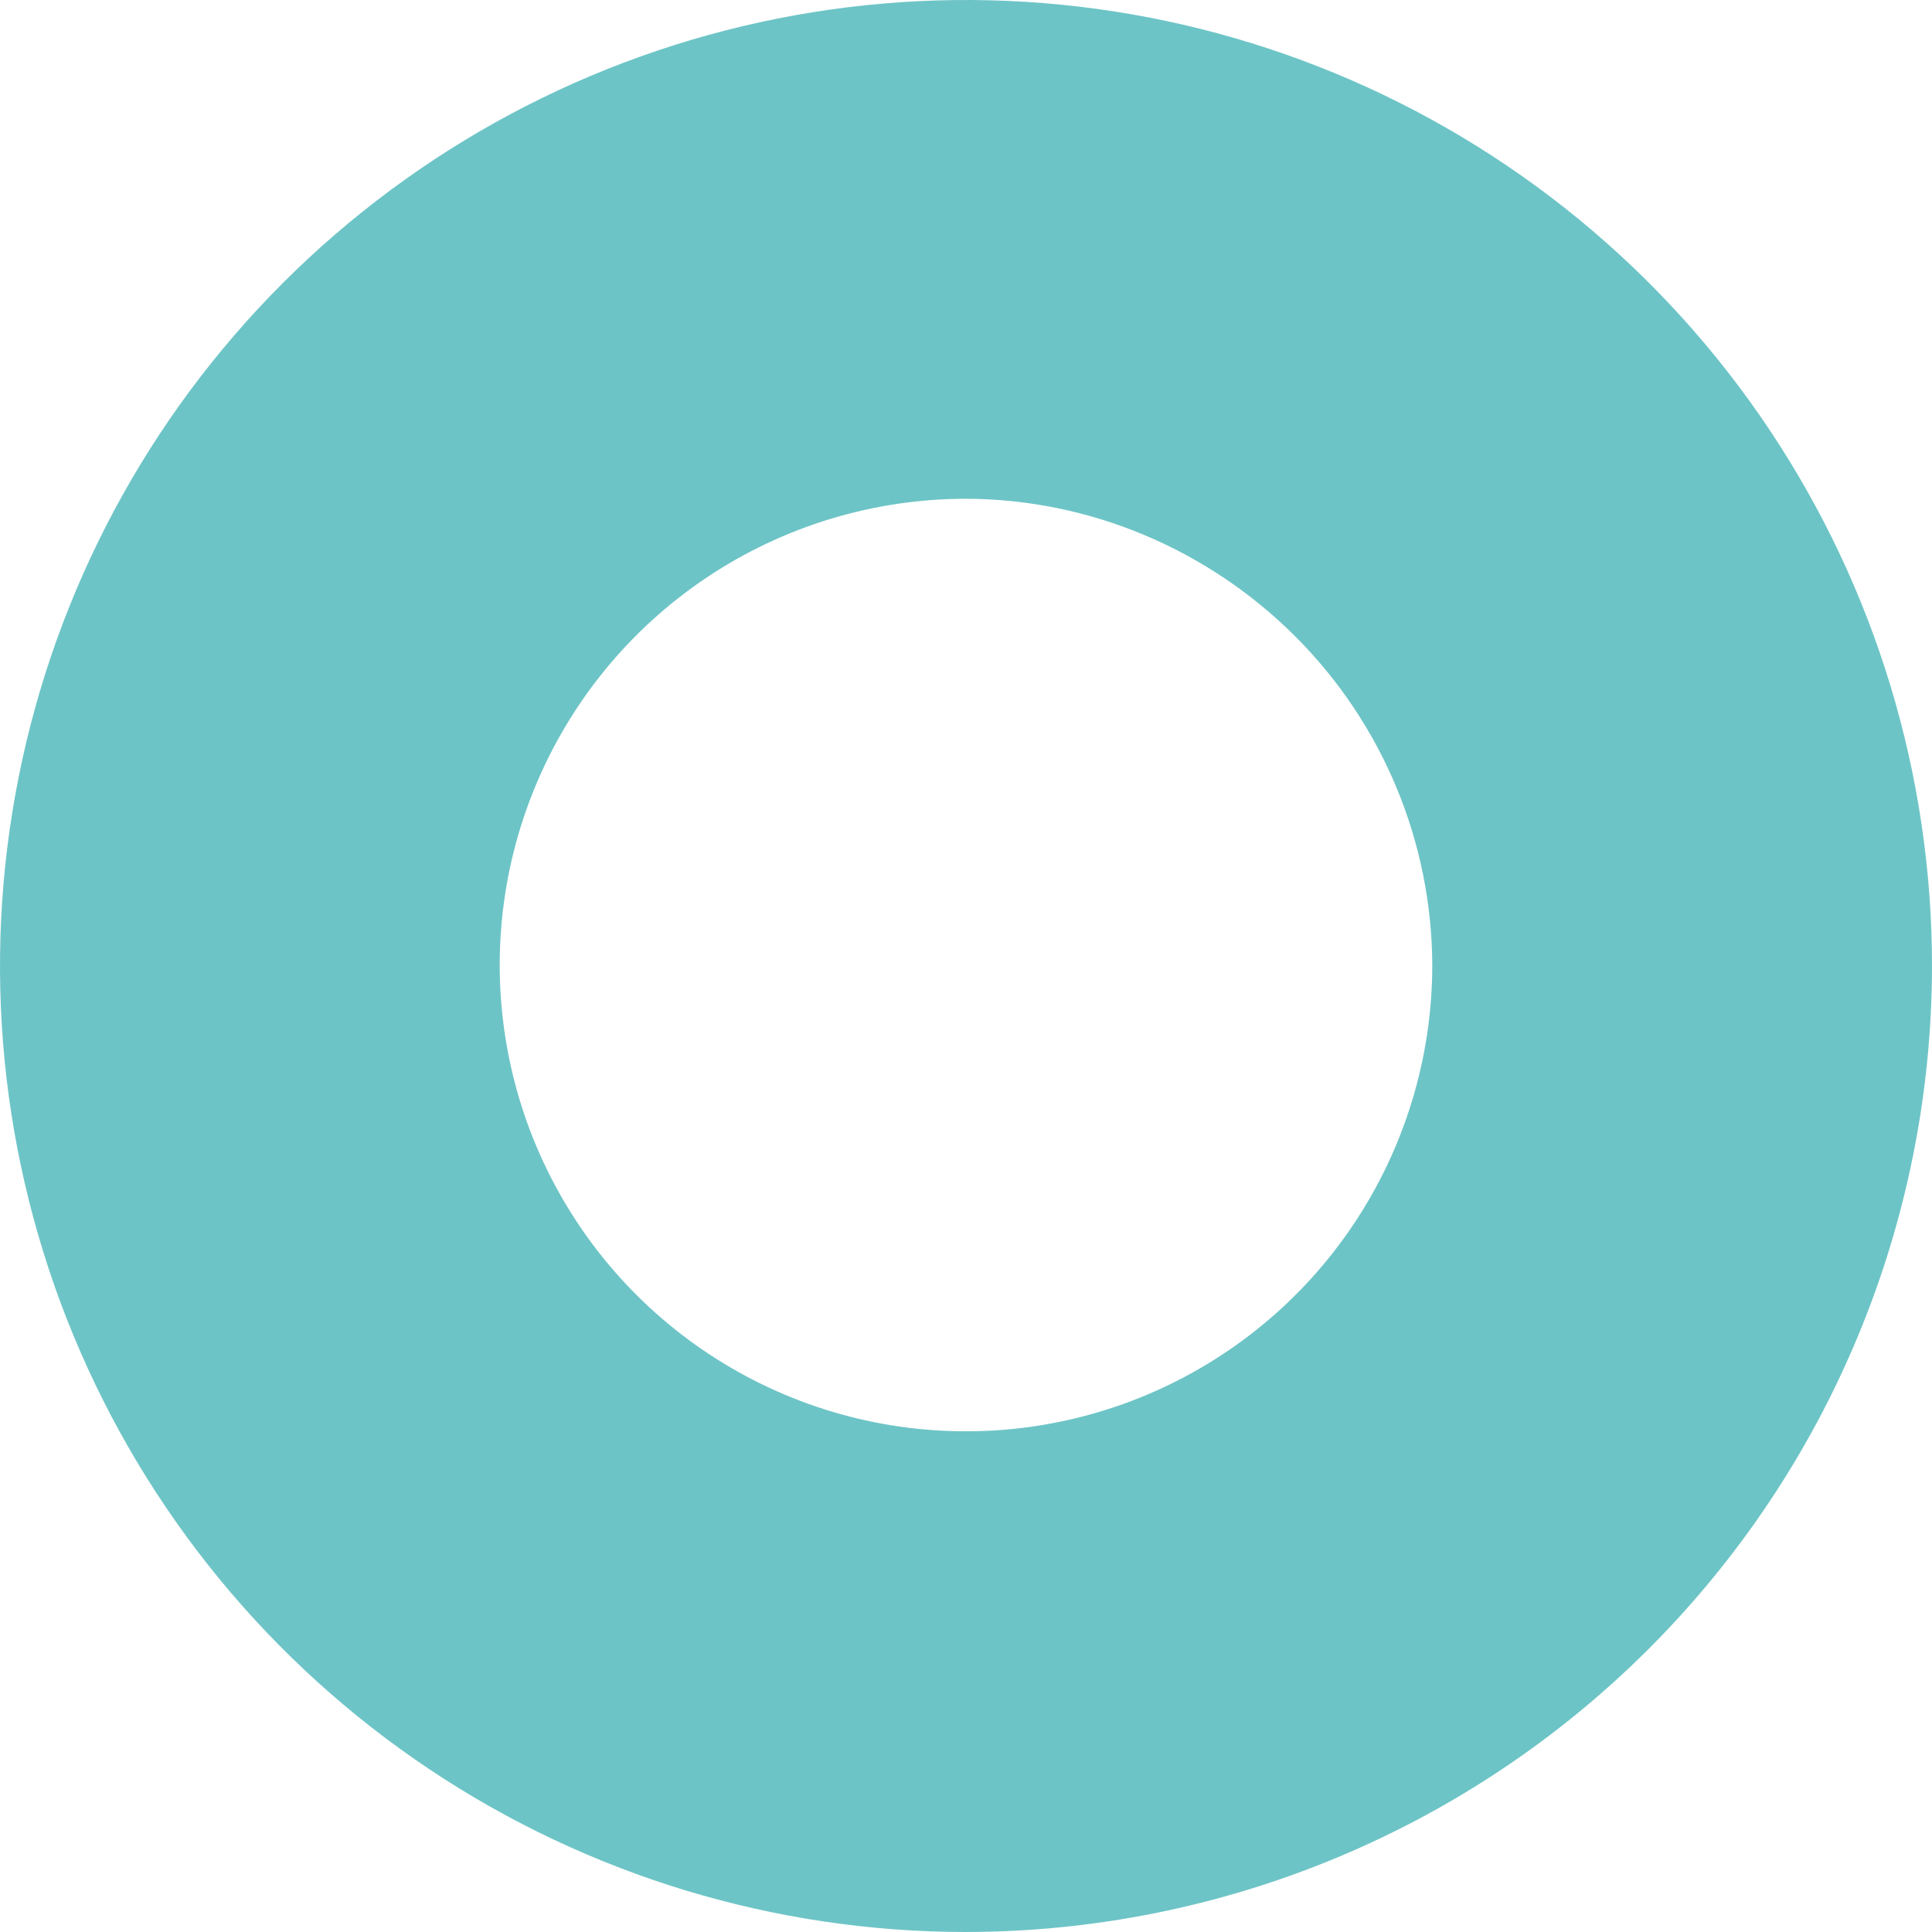 <svg width="436" height="436" viewBox="0 0 436 436" fill="none" xmlns="http://www.w3.org/2000/svg">
    <path d="M218 436C174.883 436 132.735 423.214 96.885 399.26C61.035 375.306 33.094 341.259 16.594 301.425C0.094 261.59 -4.223 217.758 4.189 175.47C12.601 133.182 33.362 94.339 63.85 63.851C94.338 33.363 133.182 12.601 175.47 4.189C217.758 -4.223 261.591 0.094 301.426 16.594C341.26 33.094 375.307 61.036 399.261 96.886C423.215 132.736 436 174.883 436 217.999C435.943 275.799 412.957 331.215 372.087 372.085C331.216 412.956 275.8 435.943 218 436ZM218 112.558C197.188 112.558 176.844 118.729 159.539 130.291C142.235 141.854 128.747 158.289 120.783 177.516C112.818 196.744 110.734 217.901 114.795 238.313C118.855 258.725 128.877 277.475 143.593 292.191C158.31 306.907 177.06 316.928 197.471 320.988C217.883 325.049 239.041 322.965 258.268 315C277.496 307.036 293.93 293.55 305.492 276.245C317.055 258.941 323.227 238.597 323.227 217.785C323.113 189.932 311.984 163.255 292.268 143.58C272.553 123.905 245.853 112.615 218 112.558Z"
          fill="#6DC4C6"/>
</svg>
